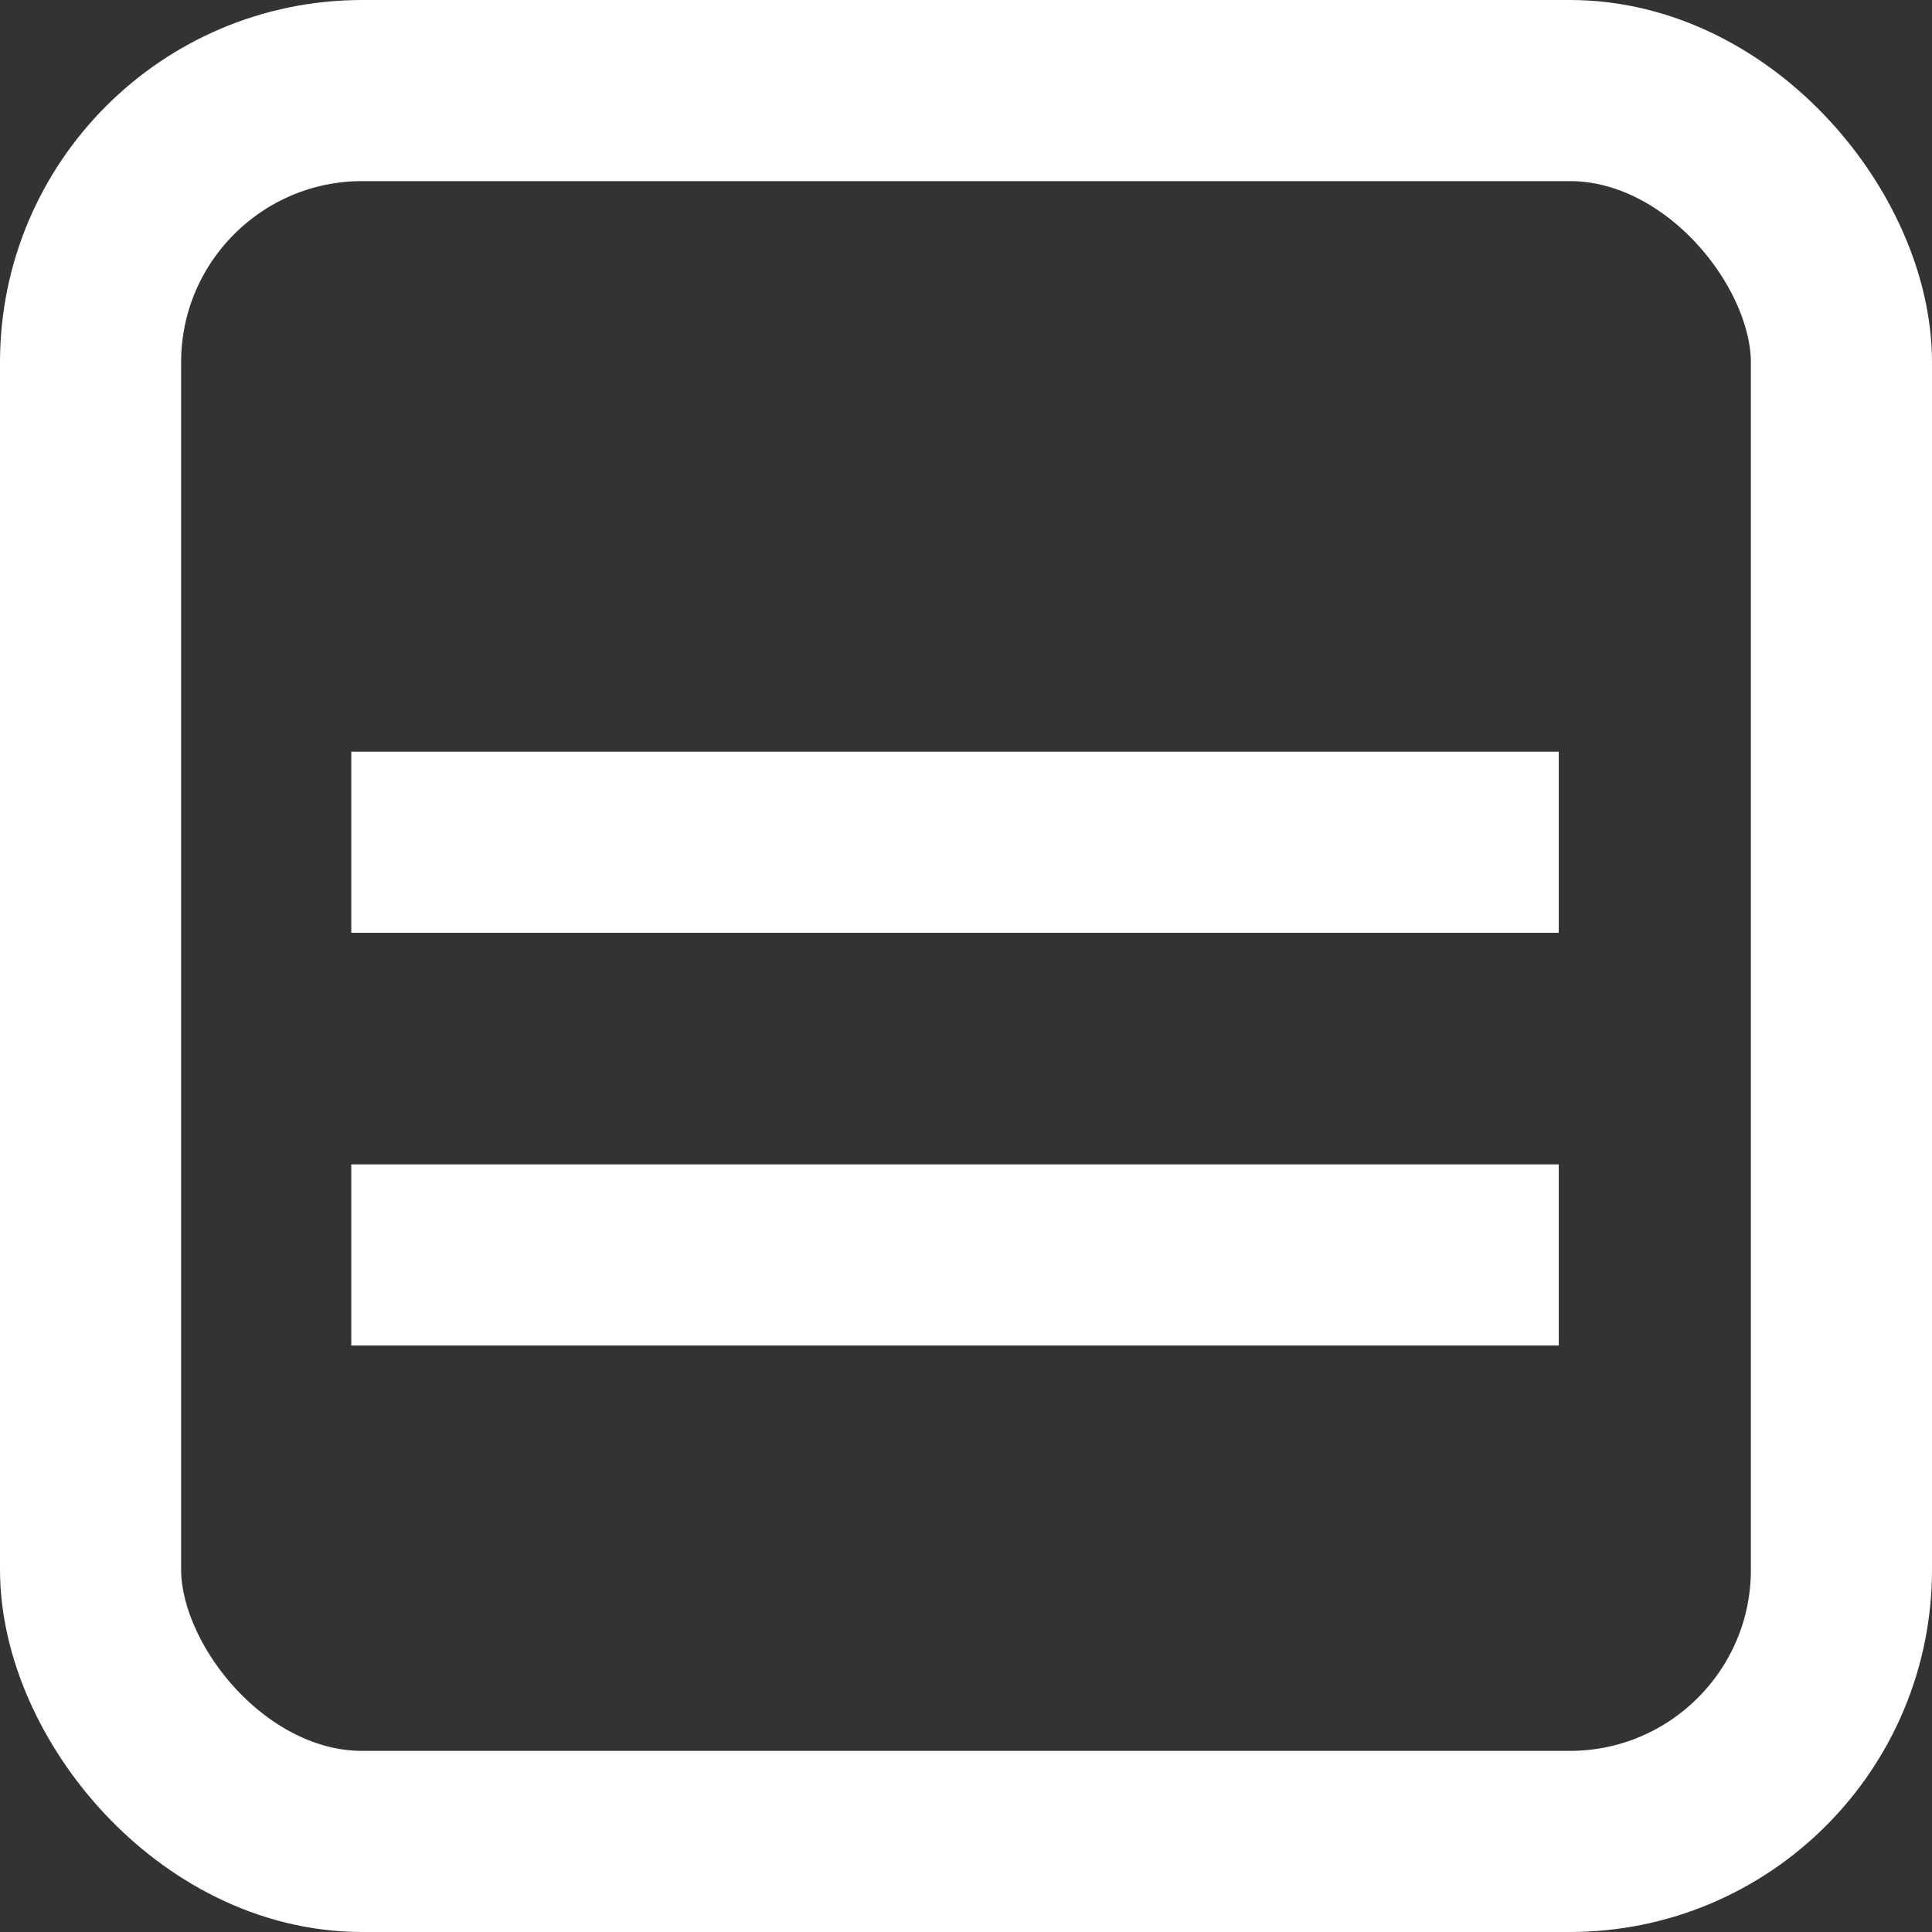 <svg xmlns="http://www.w3.org/2000/svg" width="16" height="16" viewBox="0 0 16 16"><rect x="0" y="0" width="16" height="16" fill="#333333" stroke="none"/><defs><style>.a,.c{fill:none;}.a{stroke:#fff;stroke-width:1.5px;}.b{stroke:none;}</style></defs><g transform="translate(-1336 -65.297)"><g class="a" transform="translate(1336 65.297)"><rect class="b" width="16" height="16" rx="3"/><rect class="c" x="0.75" y="0.75" width="14.5" height="14.5" rx="2.25"/></g><line class="a" x2="10" transform="translate(1338.909 72.272)"/><line class="a" x2="10" transform="translate(1338.909 75.69)"/></g></svg>